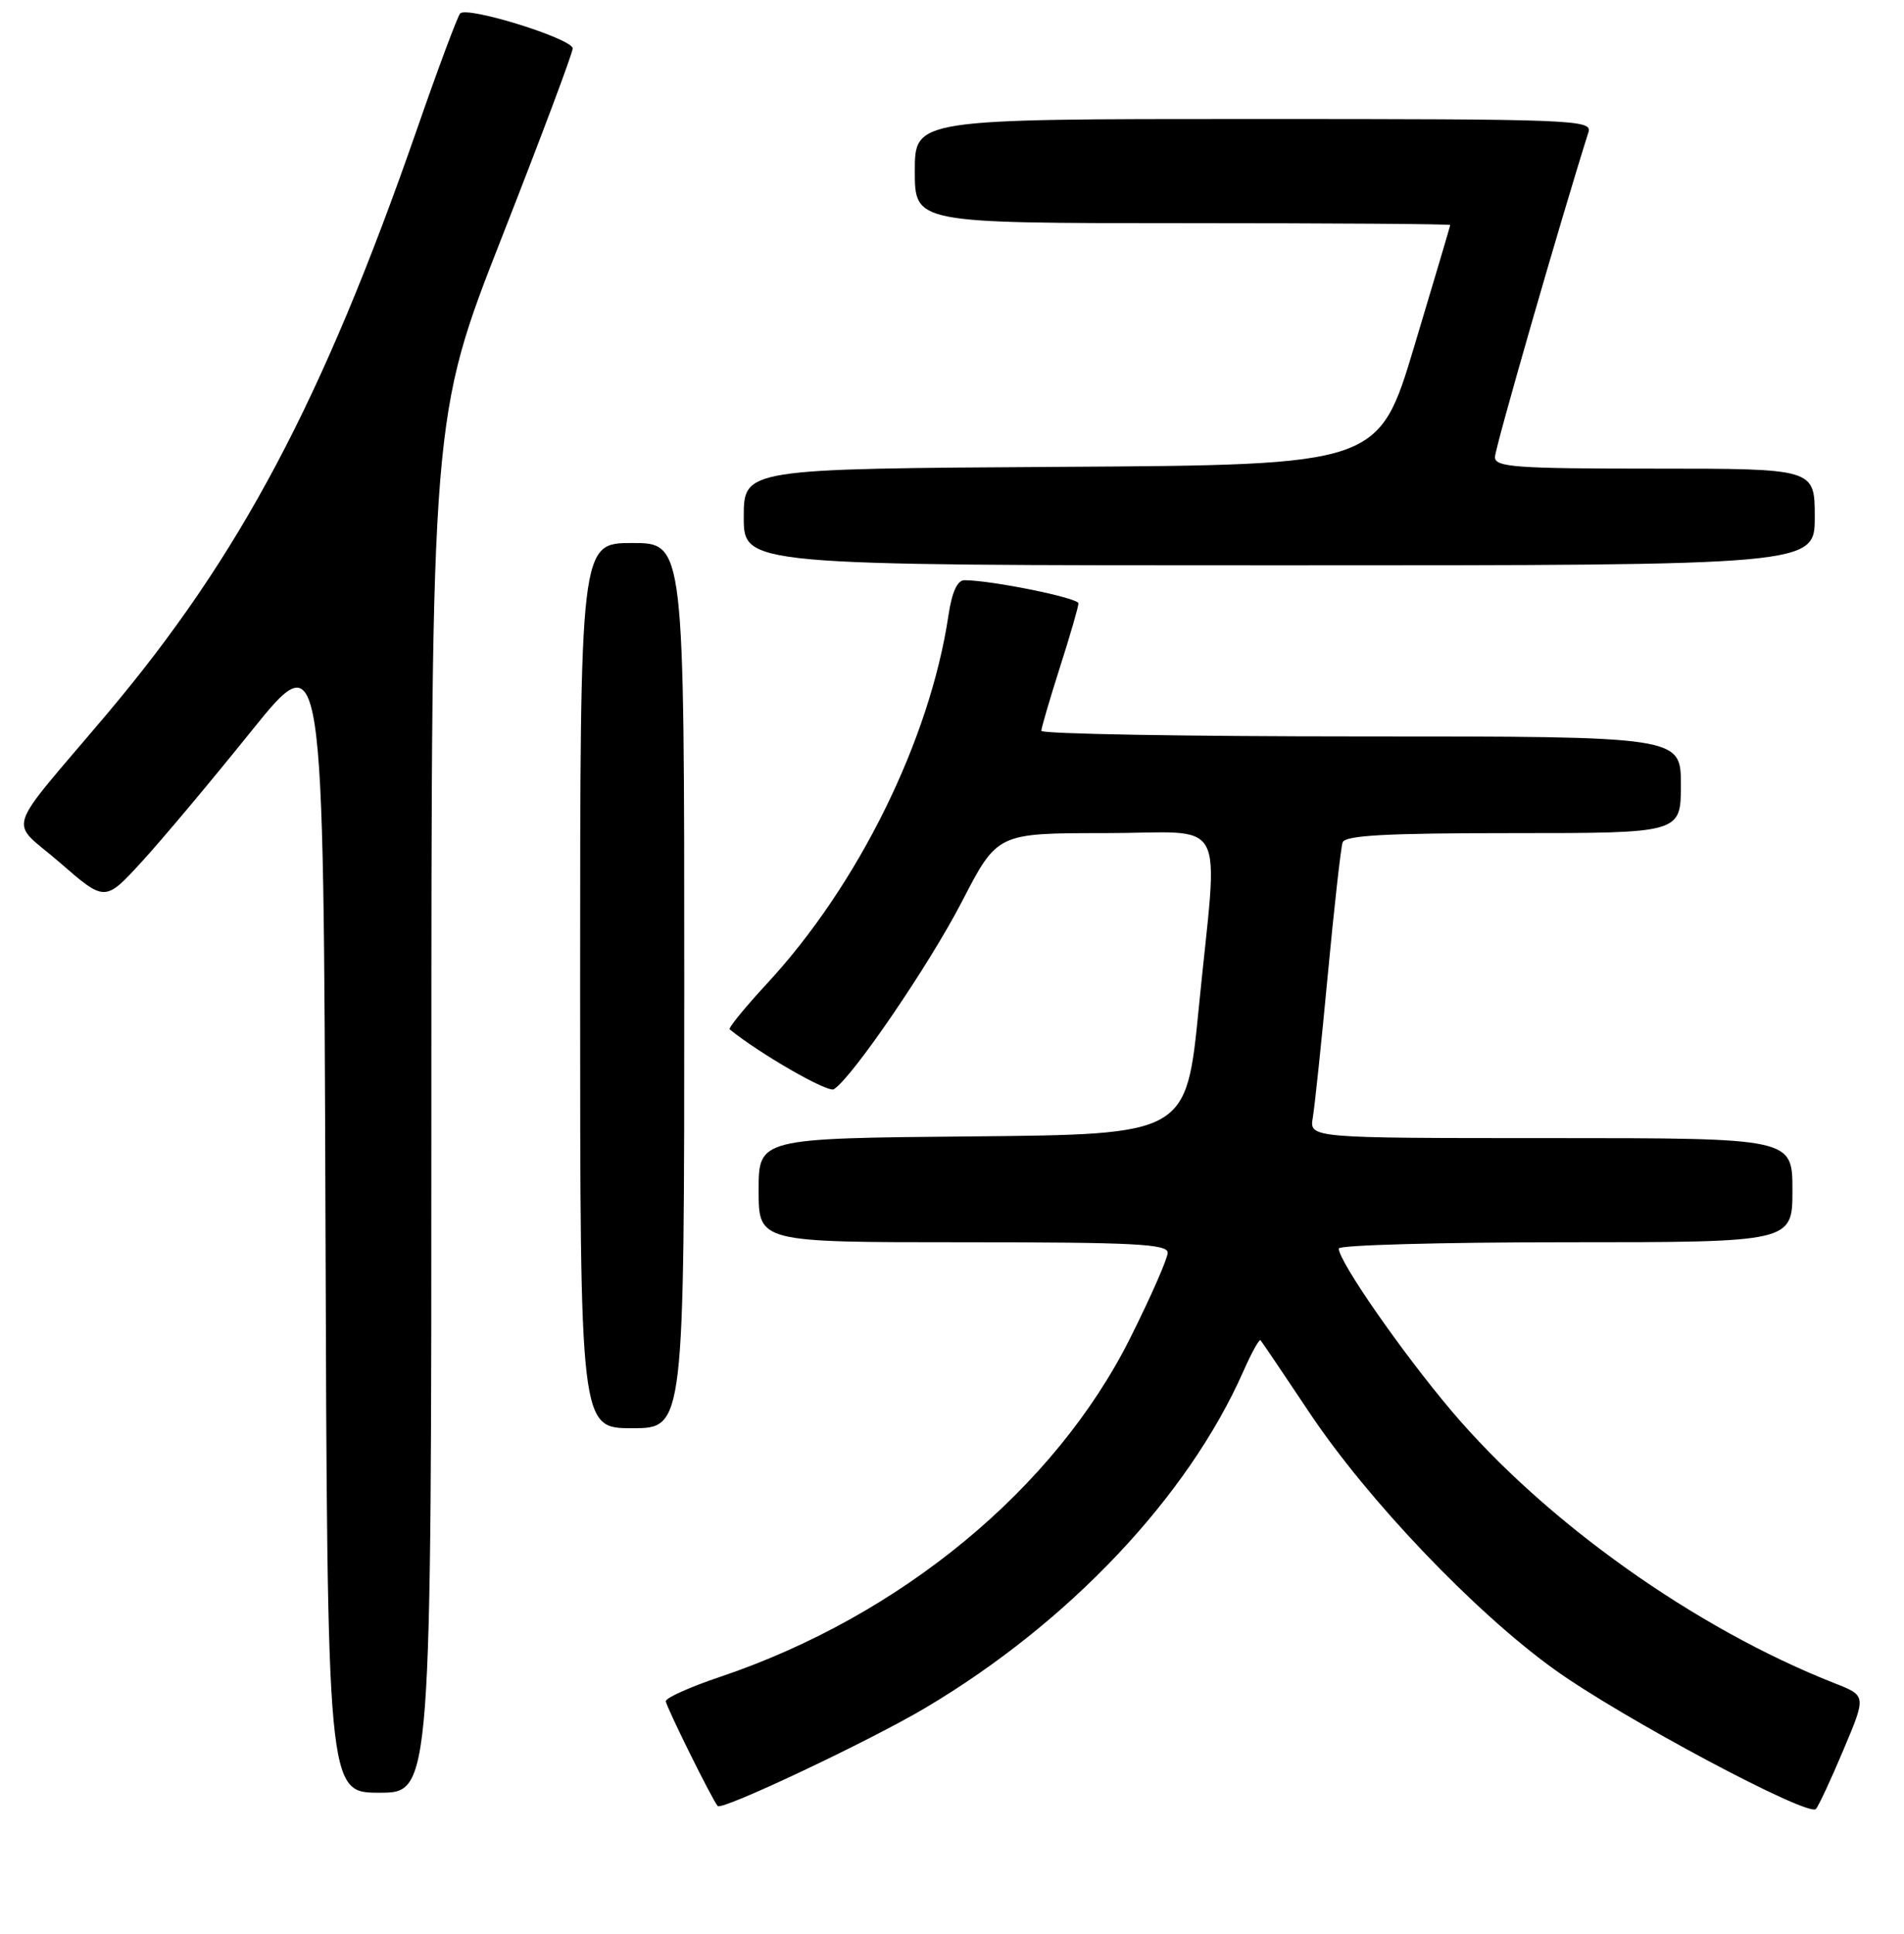 <?xml version="1.0" encoding="UTF-8" standalone="no"?>
<!DOCTYPE svg PUBLIC "-//W3C//DTD SVG 1.1//EN" "http://www.w3.org/Graphics/SVG/1.1/DTD/svg11.dtd" >
<svg xmlns="http://www.w3.org/2000/svg" xmlns:xlink="http://www.w3.org/1999/xlink" version="1.1" viewBox="0 0 256 260">
 <g >
 <path fill="currentColor"
d=" M 247.86 235.23 C 250.93 227.96 250.93 227.96 246.71 226.30 C 227.97 218.94 207.82 204.62 195.16 189.67 C 188.47 181.76 180.00 169.57 180.00 167.84 C 180.00 167.38 193.72 167.00 210.50 167.00 C 241.00 167.00 241.00 167.00 241.00 160.00 C 241.00 153.00 241.00 153.00 208.53 153.00 C 176.05 153.00 176.05 153.00 176.51 150.25 C 176.77 148.74 177.68 140.07 178.53 131.00 C 179.39 121.92 180.28 113.94 180.52 113.25 C 180.84 112.30 186.33 112.00 203.47 112.00 C 226.00 112.00 226.00 112.00 226.00 105.50 C 226.00 99.00 226.00 99.00 183.00 99.00 C 159.35 99.00 140.01 98.66 140.01 98.25 C 140.02 97.84 141.14 94.00 142.51 89.71 C 143.88 85.43 145.00 81.56 145.00 81.11 C 145.00 80.38 133.28 78.00 129.67 78.00 C 128.71 78.00 127.99 79.60 127.52 82.75 C 125.02 99.46 115.40 118.97 103.15 132.20 C 100.17 135.42 97.90 138.20 98.11 138.38 C 102.13 141.65 111.30 146.93 112.11 146.43 C 114.56 144.92 124.96 129.68 129.36 121.16 C 134.09 112.00 134.09 112.00 148.55 112.00 C 165.42 112.00 163.79 108.97 161.18 135.50 C 159.50 152.50 159.50 152.50 130.75 152.77 C 102.00 153.03 102.00 153.03 102.00 160.02 C 102.00 167.00 102.00 167.00 129.50 167.00 C 152.49 167.00 157.00 167.23 157.00 168.41 C 157.00 169.18 154.73 174.35 151.96 179.88 C 141.82 200.13 121.09 217.25 96.81 225.43 C 92.79 226.78 89.51 228.25 89.52 228.70 C 89.54 229.38 95.76 241.96 96.50 242.79 C 97.06 243.43 116.95 234.03 124.43 229.59 C 143.73 218.14 159.70 201.23 167.16 184.38 C 168.26 181.88 169.31 179.98 169.48 180.17 C 169.65 180.35 172.60 184.72 176.05 189.89 C 183.87 201.62 198.26 216.71 208.98 224.42 C 217.93 230.87 243.11 244.30 244.15 243.19 C 244.51 242.81 246.18 239.23 247.86 235.23 Z  M 58.00 148.53 C 58.00 56.05 58.00 56.05 67.50 31.84 C 72.72 18.53 77.00 7.13 77.00 6.52 C 77.00 5.21 62.80 0.79 61.87 1.81 C 61.52 2.19 58.88 9.25 56.02 17.50 C 43.40 53.78 32.26 74.78 14.44 95.91 C 0.29 112.67 1.15 109.96 8.09 116.00 C 14.12 121.24 14.12 121.24 19.04 115.87 C 21.75 112.92 28.36 105.04 33.73 98.36 C 43.50 86.22 43.50 86.22 43.76 163.61 C 44.01 241.00 44.01 241.00 51.01 241.00 C 58.00 241.00 58.00 241.00 58.00 148.53 Z  M 92.00 132.50 C 92.00 73.00 92.00 73.00 85.00 73.00 C 78.00 73.00 78.00 73.00 78.00 132.50 C 78.00 192.00 78.00 192.00 85.00 192.00 C 92.00 192.00 92.00 192.00 92.00 132.50 Z  M 244.00 69.50 C 244.00 63.00 244.00 63.00 222.50 63.00 C 203.76 63.00 201.00 62.80 201.00 61.45 C 201.00 60.27 209.82 29.63 213.58 17.75 C 214.10 16.10 211.51 16.00 168.57 16.00 C 123.00 16.00 123.00 16.00 123.00 23.00 C 123.00 30.00 123.00 30.00 159.00 30.00 C 178.80 30.00 194.99 30.11 194.99 30.25 C 194.98 30.39 192.81 37.70 190.17 46.50 C 185.37 62.50 185.37 62.50 142.68 62.76 C 100.00 63.02 100.00 63.02 100.00 69.51 C 100.00 76.00 100.00 76.00 172.00 76.00 C 244.00 76.00 244.00 76.00 244.00 69.50 Z "/>
</g>
</svg>